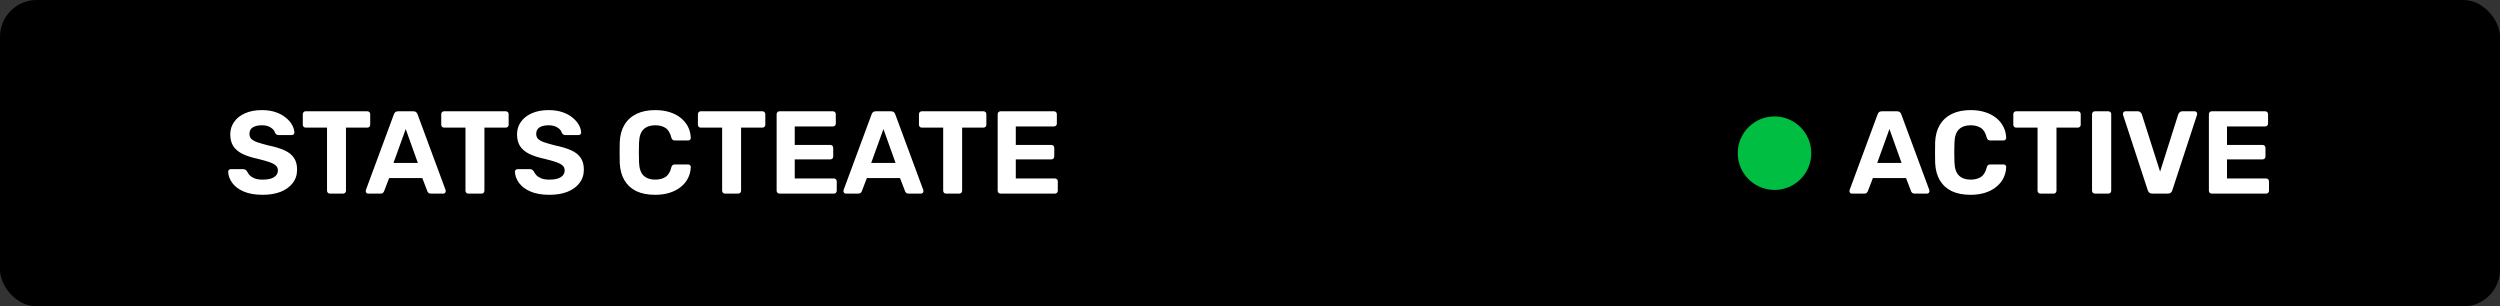 <svg width="2040" height="250" viewBox="0 0 2040 250" fill="none" xmlns="http://www.w3.org/2000/svg">
<rect x="0" y="0" width="2040" height="250" fill="#333333" stroke="none"/>
<rect width="2040" height="250" rx="30" fill="black"/>
<path d="M214.296 158.96C208.152 158.96 203 158.064 198.84 156.272C194.744 154.48 191.64 152.144 189.528 149.264C187.416 146.384 186.296 143.312 186.168 140.048C186.168 139.536 186.36 139.088 186.744 138.704C187.128 138.256 187.608 138.032 188.184 138.032H198.456C199.288 138.032 199.928 138.224 200.376 138.608C200.824 138.928 201.24 139.344 201.624 139.856C202.072 140.944 202.776 142 203.736 143.024C204.76 144.048 206.136 144.912 207.864 145.616C209.592 146.256 211.736 146.576 214.296 146.576C218.456 146.576 221.56 145.904 223.608 144.56C225.72 143.216 226.776 141.392 226.776 139.088C226.776 137.424 226.2 136.08 225.048 135.056C223.96 134.032 222.2 133.104 219.768 132.272C217.4 131.44 214.232 130.544 210.264 129.584C205.464 128.56 201.368 127.248 197.976 125.648C194.648 123.984 192.12 121.872 190.392 119.312C188.728 116.688 187.896 113.456 187.896 109.616C187.896 105.776 188.952 102.384 191.064 99.44C193.176 96.432 196.152 94.096 199.992 92.432C203.832 90.704 208.408 89.84 213.72 89.84C218.008 89.84 221.784 90.416 225.048 91.568C228.376 92.72 231.128 94.224 233.304 96.08C235.544 97.936 237.24 99.92 238.392 102.032C239.544 104.144 240.152 106.192 240.216 108.176C240.216 108.688 240.024 109.168 239.64 109.616C239.256 110 238.776 110.192 238.2 110.192H227.448C226.808 110.192 226.232 110.064 225.72 109.808C225.208 109.552 224.792 109.104 224.472 108.464C224.088 106.8 222.936 105.36 221.016 104.144C219.16 102.864 216.728 102.224 213.72 102.224C210.584 102.224 208.088 102.8 206.232 103.952C204.44 105.104 203.544 106.864 203.544 109.232C203.544 110.768 203.992 112.08 204.888 113.168C205.848 114.192 207.416 115.12 209.592 115.952C211.832 116.72 214.776 117.584 218.424 118.544C224.056 119.696 228.632 121.072 232.152 122.672C235.672 124.272 238.264 126.352 239.928 128.912C241.592 131.408 242.424 134.576 242.424 138.416C242.424 142.704 241.208 146.384 238.776 149.456C236.408 152.528 233.112 154.896 228.888 156.56C224.728 158.16 219.864 158.96 214.296 158.96ZM269.257 158C268.553 158 267.977 157.776 267.529 157.328C267.081 156.88 266.857 156.304 266.857 155.6V104.144H249.385C248.745 104.144 248.201 103.92 247.753 103.472C247.305 103.024 247.081 102.48 247.081 101.84V93.2C247.081 92.496 247.305 91.92 247.753 91.472C248.201 91.024 248.745 90.8 249.385 90.8H299.689C300.393 90.8 300.969 91.024 301.417 91.472C301.865 91.92 302.089 92.496 302.089 93.2V101.84C302.089 102.48 301.865 103.024 301.417 103.472C300.969 103.92 300.393 104.144 299.689 104.144H282.313V155.6C282.313 156.304 282.089 156.88 281.641 157.328C281.193 157.776 280.617 158 279.913 158H269.257ZM300.449 158C299.873 158 299.393 157.808 299.009 157.424C298.625 156.976 298.433 156.496 298.433 155.984C298.433 155.664 298.465 155.376 298.529 155.12L321.377 93.392C321.569 92.688 321.953 92.08 322.529 91.568C323.105 91.056 323.905 90.8 324.929 90.8H337.217C338.241 90.8 339.041 91.056 339.617 91.568C340.193 92.08 340.577 92.688 340.769 93.392L363.617 155.12C363.681 155.376 363.713 155.664 363.713 155.984C363.713 156.496 363.521 156.976 363.137 157.424C362.753 157.808 362.273 158 361.697 158H351.713C350.753 158 350.049 157.776 349.601 157.328C349.153 156.88 348.865 156.464 348.737 156.08L344.609 145.328H317.537L313.409 156.08C313.281 156.464 312.993 156.88 312.545 157.328C312.097 157.776 311.393 158 310.433 158H300.449ZM321.089 132.944H340.961L331.073 105.296L321.089 132.944ZM382.226 158C381.522 158 380.946 157.776 380.498 157.328C380.05 156.88 379.826 156.304 379.826 155.6V104.144H362.354C361.714 104.144 361.17 103.92 360.722 103.472C360.274 103.024 360.05 102.48 360.05 101.84V93.2C360.05 92.496 360.274 91.92 360.722 91.472C361.17 91.024 361.714 90.8 362.354 90.8H412.658C413.362 90.8 413.938 91.024 414.385 91.472C414.834 91.92 415.058 92.496 415.058 93.2V101.84C415.058 102.48 414.834 103.024 414.385 103.472C413.938 103.92 413.362 104.144 412.658 104.144H395.282V155.6C395.282 156.304 395.058 156.88 394.61 157.328C394.162 157.776 393.586 158 392.882 158H382.226ZM448.296 158.96C442.152 158.96 437 158.064 432.84 156.272C428.744 154.48 425.64 152.144 423.528 149.264C421.416 146.384 420.296 143.312 420.168 140.048C420.168 139.536 420.36 139.088 420.744 138.704C421.128 138.256 421.608 138.032 422.184 138.032H432.456C433.288 138.032 433.928 138.224 434.376 138.608C434.824 138.928 435.24 139.344 435.624 139.856C436.072 140.944 436.776 142 437.736 143.024C438.76 144.048 440.136 144.912 441.864 145.616C443.592 146.256 445.736 146.576 448.296 146.576C452.456 146.576 455.56 145.904 457.608 144.56C459.72 143.216 460.776 141.392 460.776 139.088C460.776 137.424 460.2 136.08 459.048 135.056C457.96 134.032 456.2 133.104 453.768 132.272C451.4 131.44 448.232 130.544 444.264 129.584C439.464 128.56 435.368 127.248 431.976 125.648C428.648 123.984 426.12 121.872 424.392 119.312C422.728 116.688 421.896 113.456 421.896 109.616C421.896 105.776 422.952 102.384 425.064 99.44C427.176 96.432 430.152 94.096 433.992 92.432C437.832 90.704 442.408 89.84 447.72 89.84C452.008 89.84 455.784 90.416 459.048 91.568C462.376 92.72 465.128 94.224 467.304 96.08C469.544 97.936 471.24 99.92 472.392 102.032C473.544 104.144 474.152 106.192 474.216 108.176C474.216 108.688 474.024 109.168 473.64 109.616C473.256 110 472.776 110.192 472.2 110.192H461.448C460.808 110.192 460.232 110.064 459.72 109.808C459.208 109.552 458.792 109.104 458.472 108.464C458.088 106.8 456.936 105.36 455.016 104.144C453.16 102.864 450.728 102.224 447.72 102.224C444.584 102.224 442.088 102.8 440.232 103.952C438.44 105.104 437.544 106.864 437.544 109.232C437.544 110.768 437.992 112.08 438.888 113.168C439.848 114.192 441.416 115.12 443.592 115.952C445.832 116.72 448.776 117.584 452.424 118.544C458.056 119.696 462.632 121.072 466.152 122.672C469.672 124.272 472.264 126.352 473.928 128.912C475.592 131.408 476.424 134.576 476.424 138.416C476.424 142.704 475.208 146.384 472.776 149.456C470.408 152.528 467.112 154.896 462.888 156.56C458.728 158.16 453.864 158.96 448.296 158.96ZM534.605 158.96C528.589 158.96 523.469 157.968 519.245 155.984C515.085 153.936 511.853 150.992 509.549 147.152C507.245 143.248 505.965 138.512 505.709 132.944C505.645 130.32 505.613 127.504 505.613 124.496C505.613 121.488 505.645 118.608 505.709 115.856C505.965 110.352 507.245 105.68 509.549 101.84C511.917 97.936 515.213 94.96 519.437 92.912C523.661 90.864 528.717 89.84 534.605 89.84C538.893 89.84 542.797 90.384 546.317 91.472C549.837 92.56 552.877 94.128 555.437 96.176C557.997 98.224 559.981 100.624 561.389 103.376C562.797 106.128 563.565 109.2 563.693 112.592C563.693 113.168 563.469 113.648 563.021 114.032C562.637 114.416 562.157 114.608 561.581 114.608H550.637C549.869 114.608 549.261 114.416 548.812 114.032C548.365 113.648 548.013 113.008 547.757 112.112C546.797 108.336 545.197 105.744 542.957 104.336C540.717 102.928 537.933 102.224 534.605 102.224C530.637 102.224 527.501 103.312 525.197 105.488C522.893 107.664 521.645 111.28 521.453 116.336C521.261 121.584 521.261 126.96 521.453 132.464C521.645 137.52 522.893 141.136 525.197 143.312C527.501 145.488 530.637 146.576 534.605 146.576C537.933 146.576 540.717 145.872 542.957 144.464C545.261 142.992 546.861 140.4 547.757 136.688C548.013 135.728 548.365 135.088 548.812 134.768C549.261 134.384 549.869 134.192 550.637 134.192H561.581C562.157 134.192 562.637 134.384 563.021 134.768C563.469 135.152 563.693 135.632 563.693 136.208C563.565 139.6 562.797 142.672 561.389 145.424C559.981 148.176 557.997 150.576 555.437 152.624C552.877 154.672 549.837 156.24 546.317 157.328C542.797 158.416 538.893 158.96 534.605 158.96ZM591.663 158C590.959 158 590.383 157.776 589.935 157.328C589.487 156.88 589.263 156.304 589.263 155.6V104.144H571.791C571.151 104.144 570.607 103.92 570.159 103.472C569.711 103.024 569.487 102.48 569.487 101.84V93.2C569.487 92.496 569.711 91.92 570.159 91.472C570.607 91.024 571.151 90.8 571.791 90.8H622.095C622.799 90.8 623.375 91.024 623.823 91.472C624.271 91.92 624.495 92.496 624.495 93.2V101.84C624.495 102.48 624.271 103.024 623.823 103.472C623.375 103.92 622.799 104.144 622.095 104.144H604.719V155.6C604.719 156.304 604.495 156.88 604.047 157.328C603.599 157.776 603.023 158 602.319 158H591.663ZM636.129 158C635.425 158 634.849 157.776 634.401 157.328C633.953 156.88 633.729 156.304 633.729 155.6V93.2C633.729 92.496 633.953 91.92 634.401 91.472C634.849 91.024 635.425 90.8 636.129 90.8H679.617C680.321 90.8 680.897 91.024 681.345 91.472C681.793 91.92 682.017 92.496 682.017 93.2V100.88C682.017 101.52 681.793 102.064 681.345 102.512C680.897 102.96 680.321 103.184 679.617 103.184H648.513V118.256H677.505C678.209 118.256 678.785 118.48 679.233 118.928C679.681 119.376 679.905 119.952 679.905 120.656V127.76C679.905 128.4 679.681 128.944 679.233 129.392C678.785 129.84 678.209 130.064 677.505 130.064H648.513V145.616H680.385C681.089 145.616 681.665 145.84 682.113 146.288C682.561 146.736 682.785 147.312 682.785 148.016V155.6C682.785 156.304 682.561 156.88 682.113 157.328C681.665 157.776 681.089 158 680.385 158H636.129ZM690.262 158C689.686 158 689.206 157.808 688.822 157.424C688.438 156.976 688.246 156.496 688.246 155.984C688.246 155.664 688.278 155.376 688.342 155.12L711.19 93.392C711.382 92.688 711.766 92.08 712.342 91.568C712.918 91.056 713.718 90.8 714.742 90.8H727.03C728.054 90.8 728.854 91.056 729.43 91.568C730.006 92.08 730.39 92.688 730.582 93.392L753.43 155.12C753.494 155.376 753.526 155.664 753.526 155.984C753.526 156.496 753.334 156.976 752.95 157.424C752.566 157.808 752.086 158 751.51 158H741.526C740.566 158 739.862 157.776 739.414 157.328C738.966 156.88 738.678 156.464 738.55 156.08L734.422 145.328H707.35L703.222 156.08C703.094 156.464 702.806 156.88 702.358 157.328C701.91 157.776 701.206 158 700.246 158H690.262ZM710.902 132.944H730.774L720.886 105.296L710.902 132.944ZM772.038 158C771.334 158 770.758 157.776 770.31 157.328C769.862 156.88 769.638 156.304 769.638 155.6V104.144H752.166C751.526 104.144 750.982 103.92 750.534 103.472C750.086 103.024 749.862 102.48 749.862 101.84V93.2C749.862 92.496 750.086 91.92 750.534 91.472C750.982 91.024 751.526 90.8 752.166 90.8H802.47C803.174 90.8 803.75 91.024 804.198 91.472C804.646 91.92 804.87 92.496 804.87 93.2V101.84C804.87 102.48 804.646 103.024 804.198 103.472C803.75 103.92 803.174 104.144 802.47 104.144H785.094V155.6C785.094 156.304 784.87 156.88 784.422 157.328C783.974 157.776 783.398 158 782.694 158H772.038ZM816.504 158C815.8 158 815.224 157.776 814.776 157.328C814.328 156.88 814.104 156.304 814.104 155.6V93.2C814.104 92.496 814.328 91.92 814.776 91.472C815.224 91.024 815.8 90.8 816.504 90.8H859.992C860.696 90.8 861.272 91.024 861.72 91.472C862.168 91.92 862.392 92.496 862.392 93.2V100.88C862.392 101.52 862.168 102.064 861.72 102.512C861.272 102.96 860.696 103.184 859.992 103.184H828.888V118.256H857.88C858.584 118.256 859.16 118.48 859.608 118.928C860.056 119.376 860.28 119.952 860.28 120.656V127.76C860.28 128.4 860.056 128.944 859.608 129.392C859.16 129.84 858.584 130.064 857.88 130.064H828.888V145.616H860.76C861.464 145.616 862.04 145.84 862.488 146.288C862.936 146.736 863.16 147.312 863.16 148.016V155.6C863.16 156.304 862.936 156.88 862.488 157.328C862.04 157.776 861.464 158 860.76 158H816.504Z" fill="white"/>
<circle cx="1448" cy="125" r="30" fill="#00BE41"/>
<path d="M1511.17 158C1510.59 158 1510.11 157.808 1509.73 157.424C1509.34 156.976 1509.15 156.496 1509.15 155.984C1509.15 155.664 1509.18 155.376 1509.25 155.12L1532.1 93.392C1532.29 92.688 1532.67 92.08 1533.25 91.568C1533.82 91.056 1534.62 90.8 1535.65 90.8H1547.94C1548.96 90.8 1549.76 91.056 1550.34 91.568C1550.91 92.08 1551.3 92.688 1551.49 93.392L1574.34 155.12C1574.4 155.376 1574.43 155.664 1574.43 155.984C1574.43 156.496 1574.24 156.976 1573.86 157.424C1573.47 157.808 1572.99 158 1572.42 158H1562.43C1561.47 158 1560.77 157.776 1560.32 157.328C1559.87 156.88 1559.58 156.464 1559.46 156.08L1555.33 145.328H1528.26L1524.13 156.08C1524 156.464 1523.71 156.88 1523.26 157.328C1522.82 157.776 1522.11 158 1521.15 158H1511.17ZM1531.81 132.944H1551.68L1541.79 105.296L1531.81 132.944ZM1607.98 158.96C1601.96 158.96 1596.84 157.968 1592.62 155.984C1588.46 153.936 1585.23 150.992 1582.92 147.152C1580.62 143.248 1579.34 138.512 1579.08 132.944C1579.02 130.32 1578.99 127.504 1578.99 124.496C1578.99 121.488 1579.02 118.608 1579.08 115.856C1579.34 110.352 1580.62 105.68 1582.92 101.84C1585.29 97.936 1588.59 94.96 1592.81 92.912C1597.04 90.864 1602.09 89.84 1607.98 89.84C1612.27 89.84 1616.17 90.384 1619.69 91.472C1623.21 92.56 1626.25 94.128 1628.81 96.176C1631.37 98.224 1633.36 100.624 1634.76 103.376C1636.17 106.128 1636.94 109.2 1637.07 112.592C1637.07 113.168 1636.84 113.648 1636.4 114.032C1636.01 114.416 1635.53 114.608 1634.96 114.608H1624.01C1623.24 114.608 1622.64 114.416 1622.19 114.032C1621.74 113.648 1621.39 113.008 1621.13 112.112C1620.17 108.336 1618.57 105.744 1616.33 104.336C1614.09 102.928 1611.31 102.224 1607.98 102.224C1604.01 102.224 1600.88 103.312 1598.57 105.488C1596.27 107.664 1595.02 111.28 1594.83 116.336C1594.64 121.584 1594.64 126.96 1594.83 132.464C1595.02 137.52 1596.27 141.136 1598.57 143.312C1600.88 145.488 1604.01 146.576 1607.98 146.576C1611.31 146.576 1614.09 145.872 1616.33 144.464C1618.64 142.992 1620.24 140.4 1621.13 136.688C1621.39 135.728 1621.74 135.088 1622.19 134.768C1622.64 134.384 1623.24 134.192 1624.01 134.192H1634.96C1635.53 134.192 1636.01 134.384 1636.4 134.768C1636.84 135.152 1637.07 135.632 1637.07 136.208C1636.94 139.6 1636.17 142.672 1634.76 145.424C1633.36 148.176 1631.37 150.576 1628.81 152.624C1626.25 154.672 1623.21 156.24 1619.69 157.328C1616.17 158.416 1612.27 158.96 1607.98 158.96ZM1665.04 158C1664.33 158 1663.76 157.776 1663.31 157.328C1662.86 156.88 1662.64 156.304 1662.64 155.6V104.144H1645.17C1644.53 104.144 1643.98 103.92 1643.53 103.472C1643.09 103.024 1642.86 102.48 1642.86 101.84V93.2C1642.86 92.496 1643.09 91.92 1643.53 91.472C1643.98 91.024 1644.53 90.8 1645.17 90.8H1695.47C1696.17 90.8 1696.75 91.024 1697.2 91.472C1697.65 91.92 1697.87 92.496 1697.87 93.2V101.84C1697.87 102.48 1697.65 103.024 1697.2 103.472C1696.75 103.92 1696.17 104.144 1695.47 104.144H1678.09V155.6C1678.09 156.304 1677.87 156.88 1677.42 157.328C1676.97 157.776 1676.4 158 1675.69 158H1665.04ZM1709.5 158C1708.8 158 1708.22 157.776 1707.78 157.328C1707.33 156.88 1707.1 156.304 1707.1 155.6V93.2C1707.1 92.496 1707.33 91.92 1707.78 91.472C1708.22 91.024 1708.8 90.8 1709.5 90.8H1720.35C1721.06 90.8 1721.63 91.024 1722.08 91.472C1722.53 91.92 1722.75 92.496 1722.75 93.2V155.6C1722.75 156.304 1722.53 156.88 1722.08 157.328C1721.63 157.776 1721.06 158 1720.35 158H1709.5ZM1756.31 158C1755.28 158 1754.45 157.744 1753.81 157.232C1753.24 156.656 1752.82 155.984 1752.56 155.216L1732.4 93.68C1732.34 93.36 1732.31 93.072 1732.31 92.816C1732.31 92.304 1732.5 91.856 1732.88 91.472C1733.27 91.024 1733.75 90.8 1734.32 90.8H1744.4C1745.36 90.8 1746.1 91.088 1746.61 91.664C1747.19 92.176 1747.54 92.656 1747.67 93.104L1762.64 140.048L1777.52 93.104C1777.72 92.656 1778.07 92.176 1778.58 91.664C1779.09 91.088 1779.83 90.8 1780.79 90.8H1790.87C1791.44 90.8 1791.92 91.024 1792.31 91.472C1792.69 91.856 1792.88 92.304 1792.88 92.816C1792.88 93.072 1792.85 93.36 1792.79 93.68L1772.63 155.216C1772.44 155.984 1772.02 156.656 1771.38 157.232C1770.8 157.744 1769.97 158 1768.88 158H1756.31ZM1804.85 158C1804.14 158 1803.57 157.776 1803.12 157.328C1802.67 156.88 1802.45 156.304 1802.45 155.6V93.2C1802.45 92.496 1802.67 91.92 1803.12 91.472C1803.57 91.024 1804.14 90.8 1804.85 90.8H1848.34C1849.04 90.8 1849.62 91.024 1850.06 91.472C1850.51 91.92 1850.74 92.496 1850.74 93.2V100.88C1850.74 101.52 1850.51 102.064 1850.06 102.512C1849.62 102.96 1849.04 103.184 1848.34 103.184H1817.23V118.256H1846.22C1846.93 118.256 1847.5 118.48 1847.95 118.928C1848.4 119.376 1848.62 119.952 1848.62 120.656V127.76C1848.62 128.4 1848.4 128.944 1847.95 129.392C1847.5 129.84 1846.93 130.064 1846.22 130.064H1817.23V145.616H1849.1C1849.81 145.616 1850.38 145.84 1850.83 146.288C1851.28 146.736 1851.5 147.312 1851.5 148.016V155.6C1851.5 156.304 1851.28 156.88 1850.83 157.328C1850.38 157.776 1849.81 158 1849.1 158H1804.85Z" fill="white"/>
</svg>
